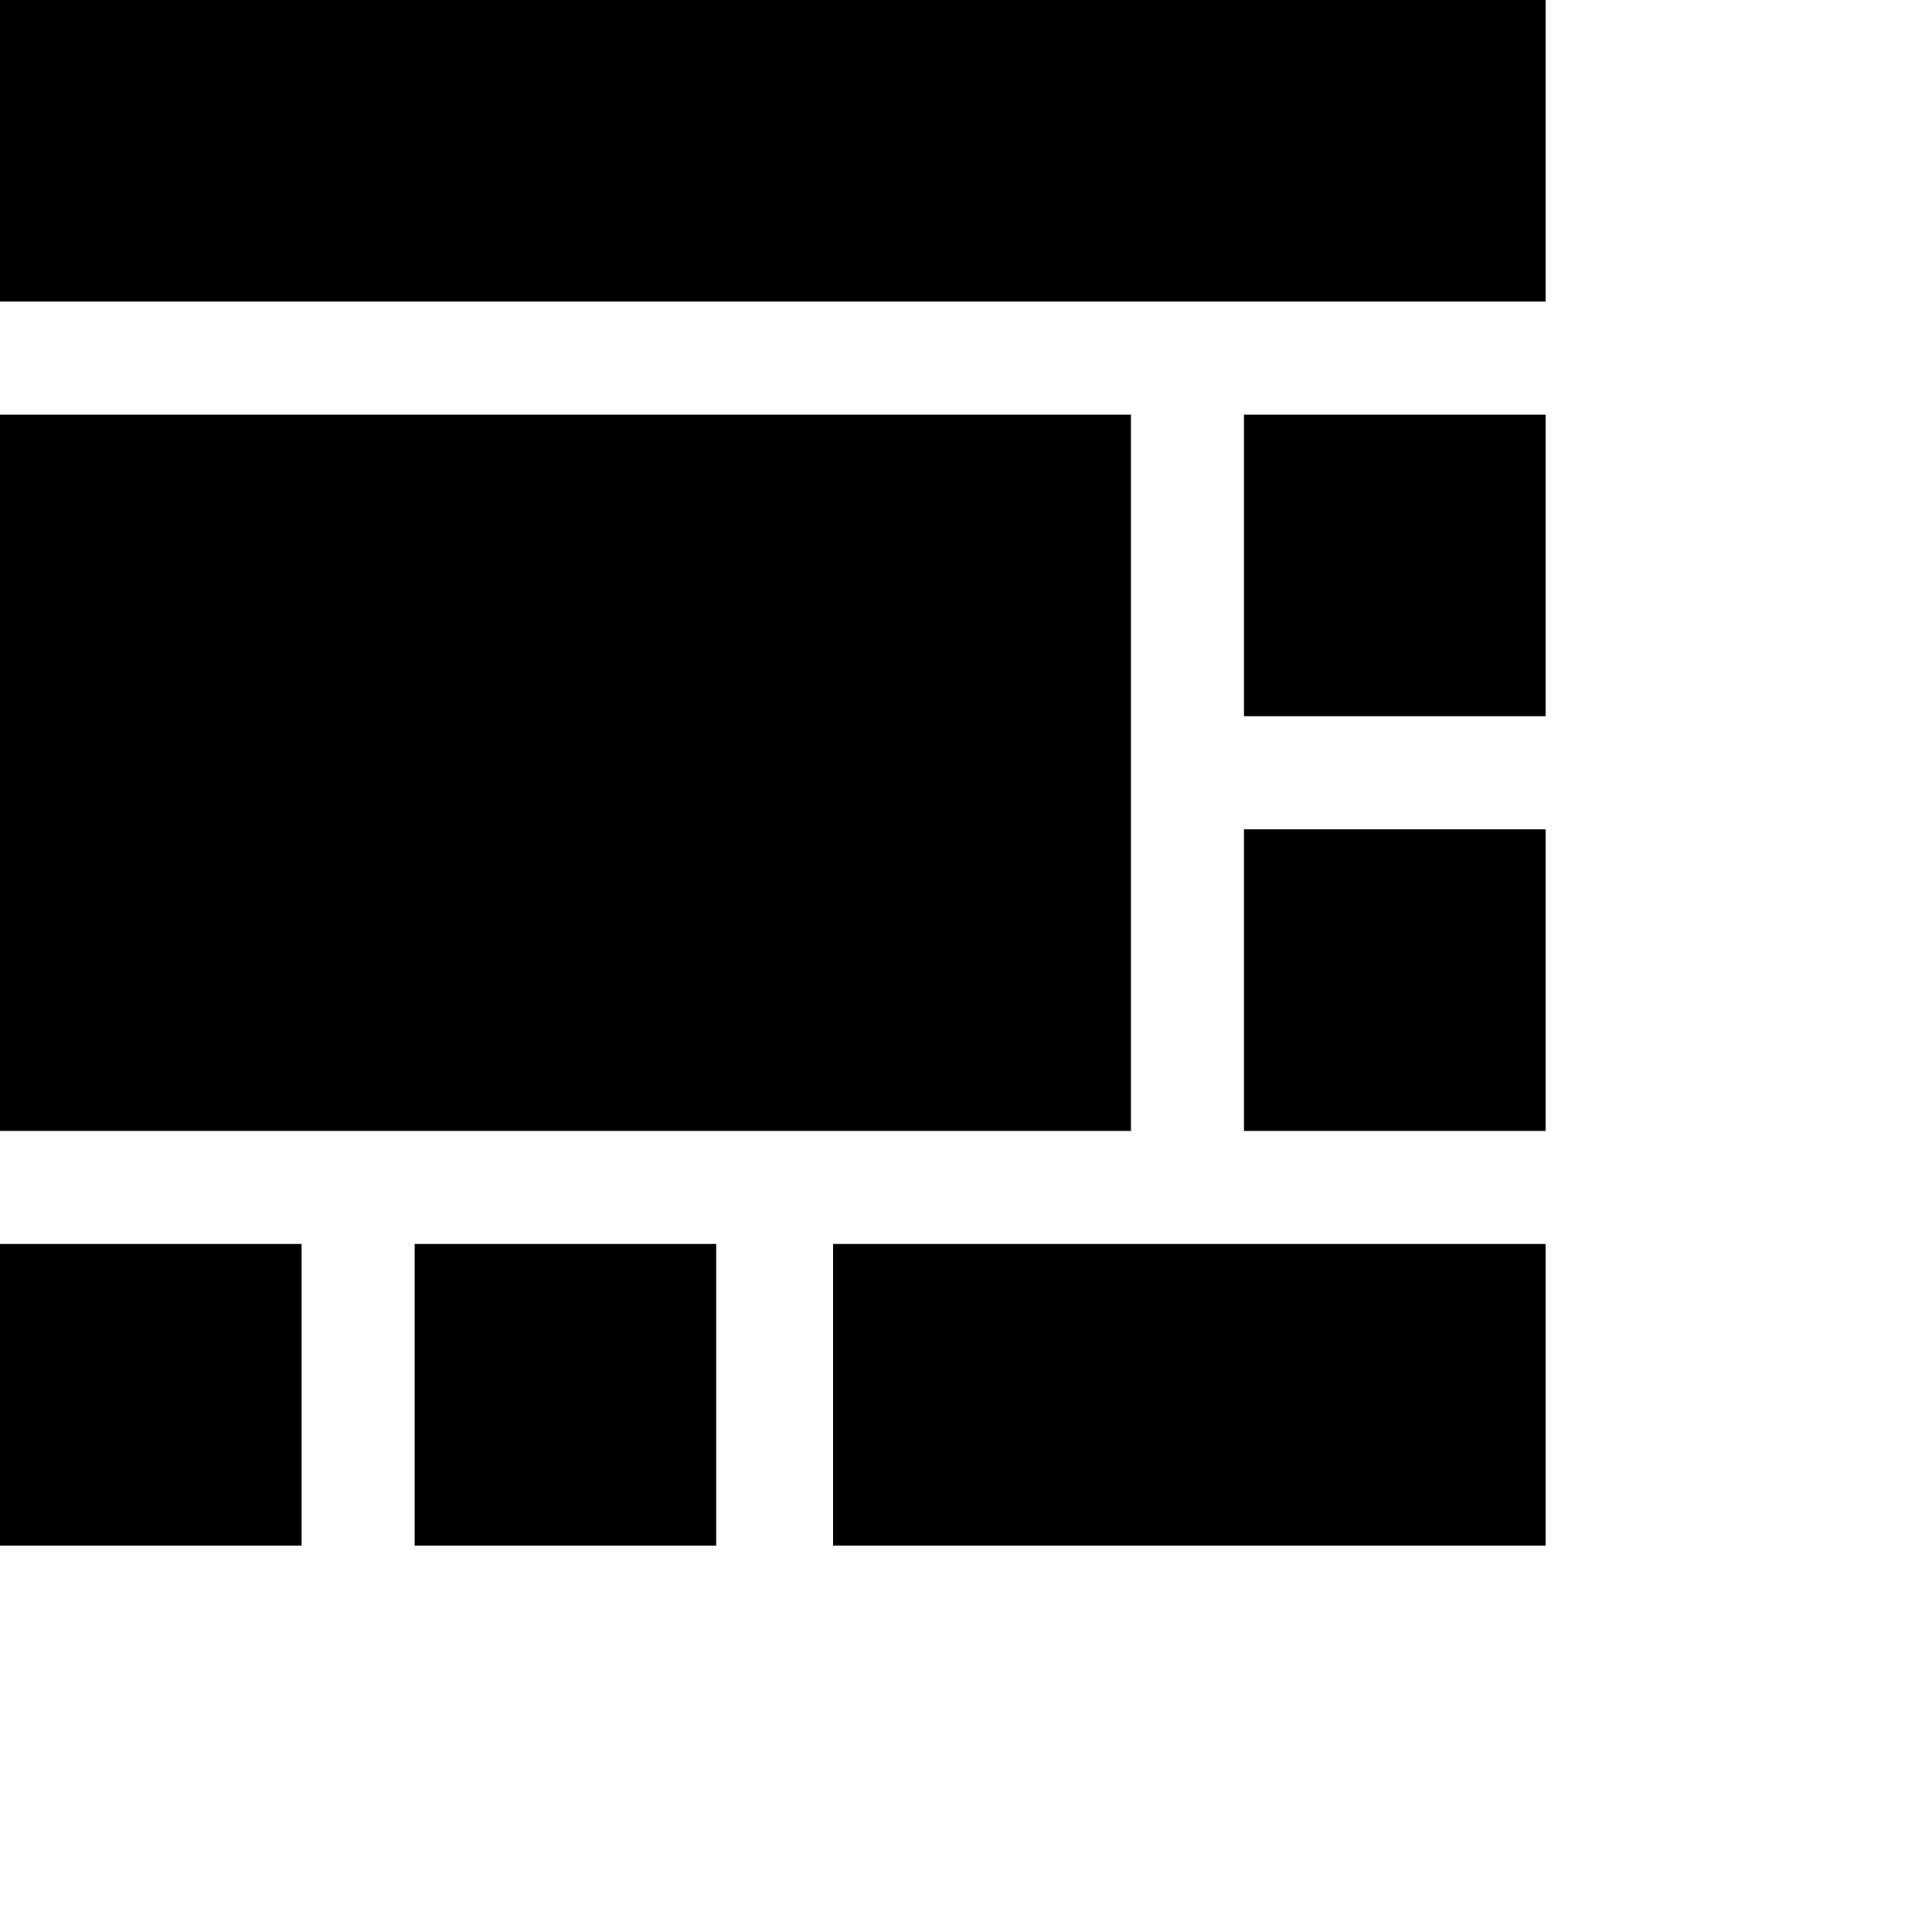<svg width="40" height="40" viewBox="0 0 48 48" xmlns="http://www.w3.org/2000/svg"><path d="M30.907 10.302H38.4v7.493h-7.493zM0 30.907h7.493V38.4H0zm10.302 0h7.493V38.4h-7.493zm20.605-10.302H38.4v7.493h-7.493zM0 10.302h28.098v17.796H0zM0 0h38.4v7.493H0zm20.699 30.907H38.4V38.4H20.699z" fill-rule="evenodd"/></svg>